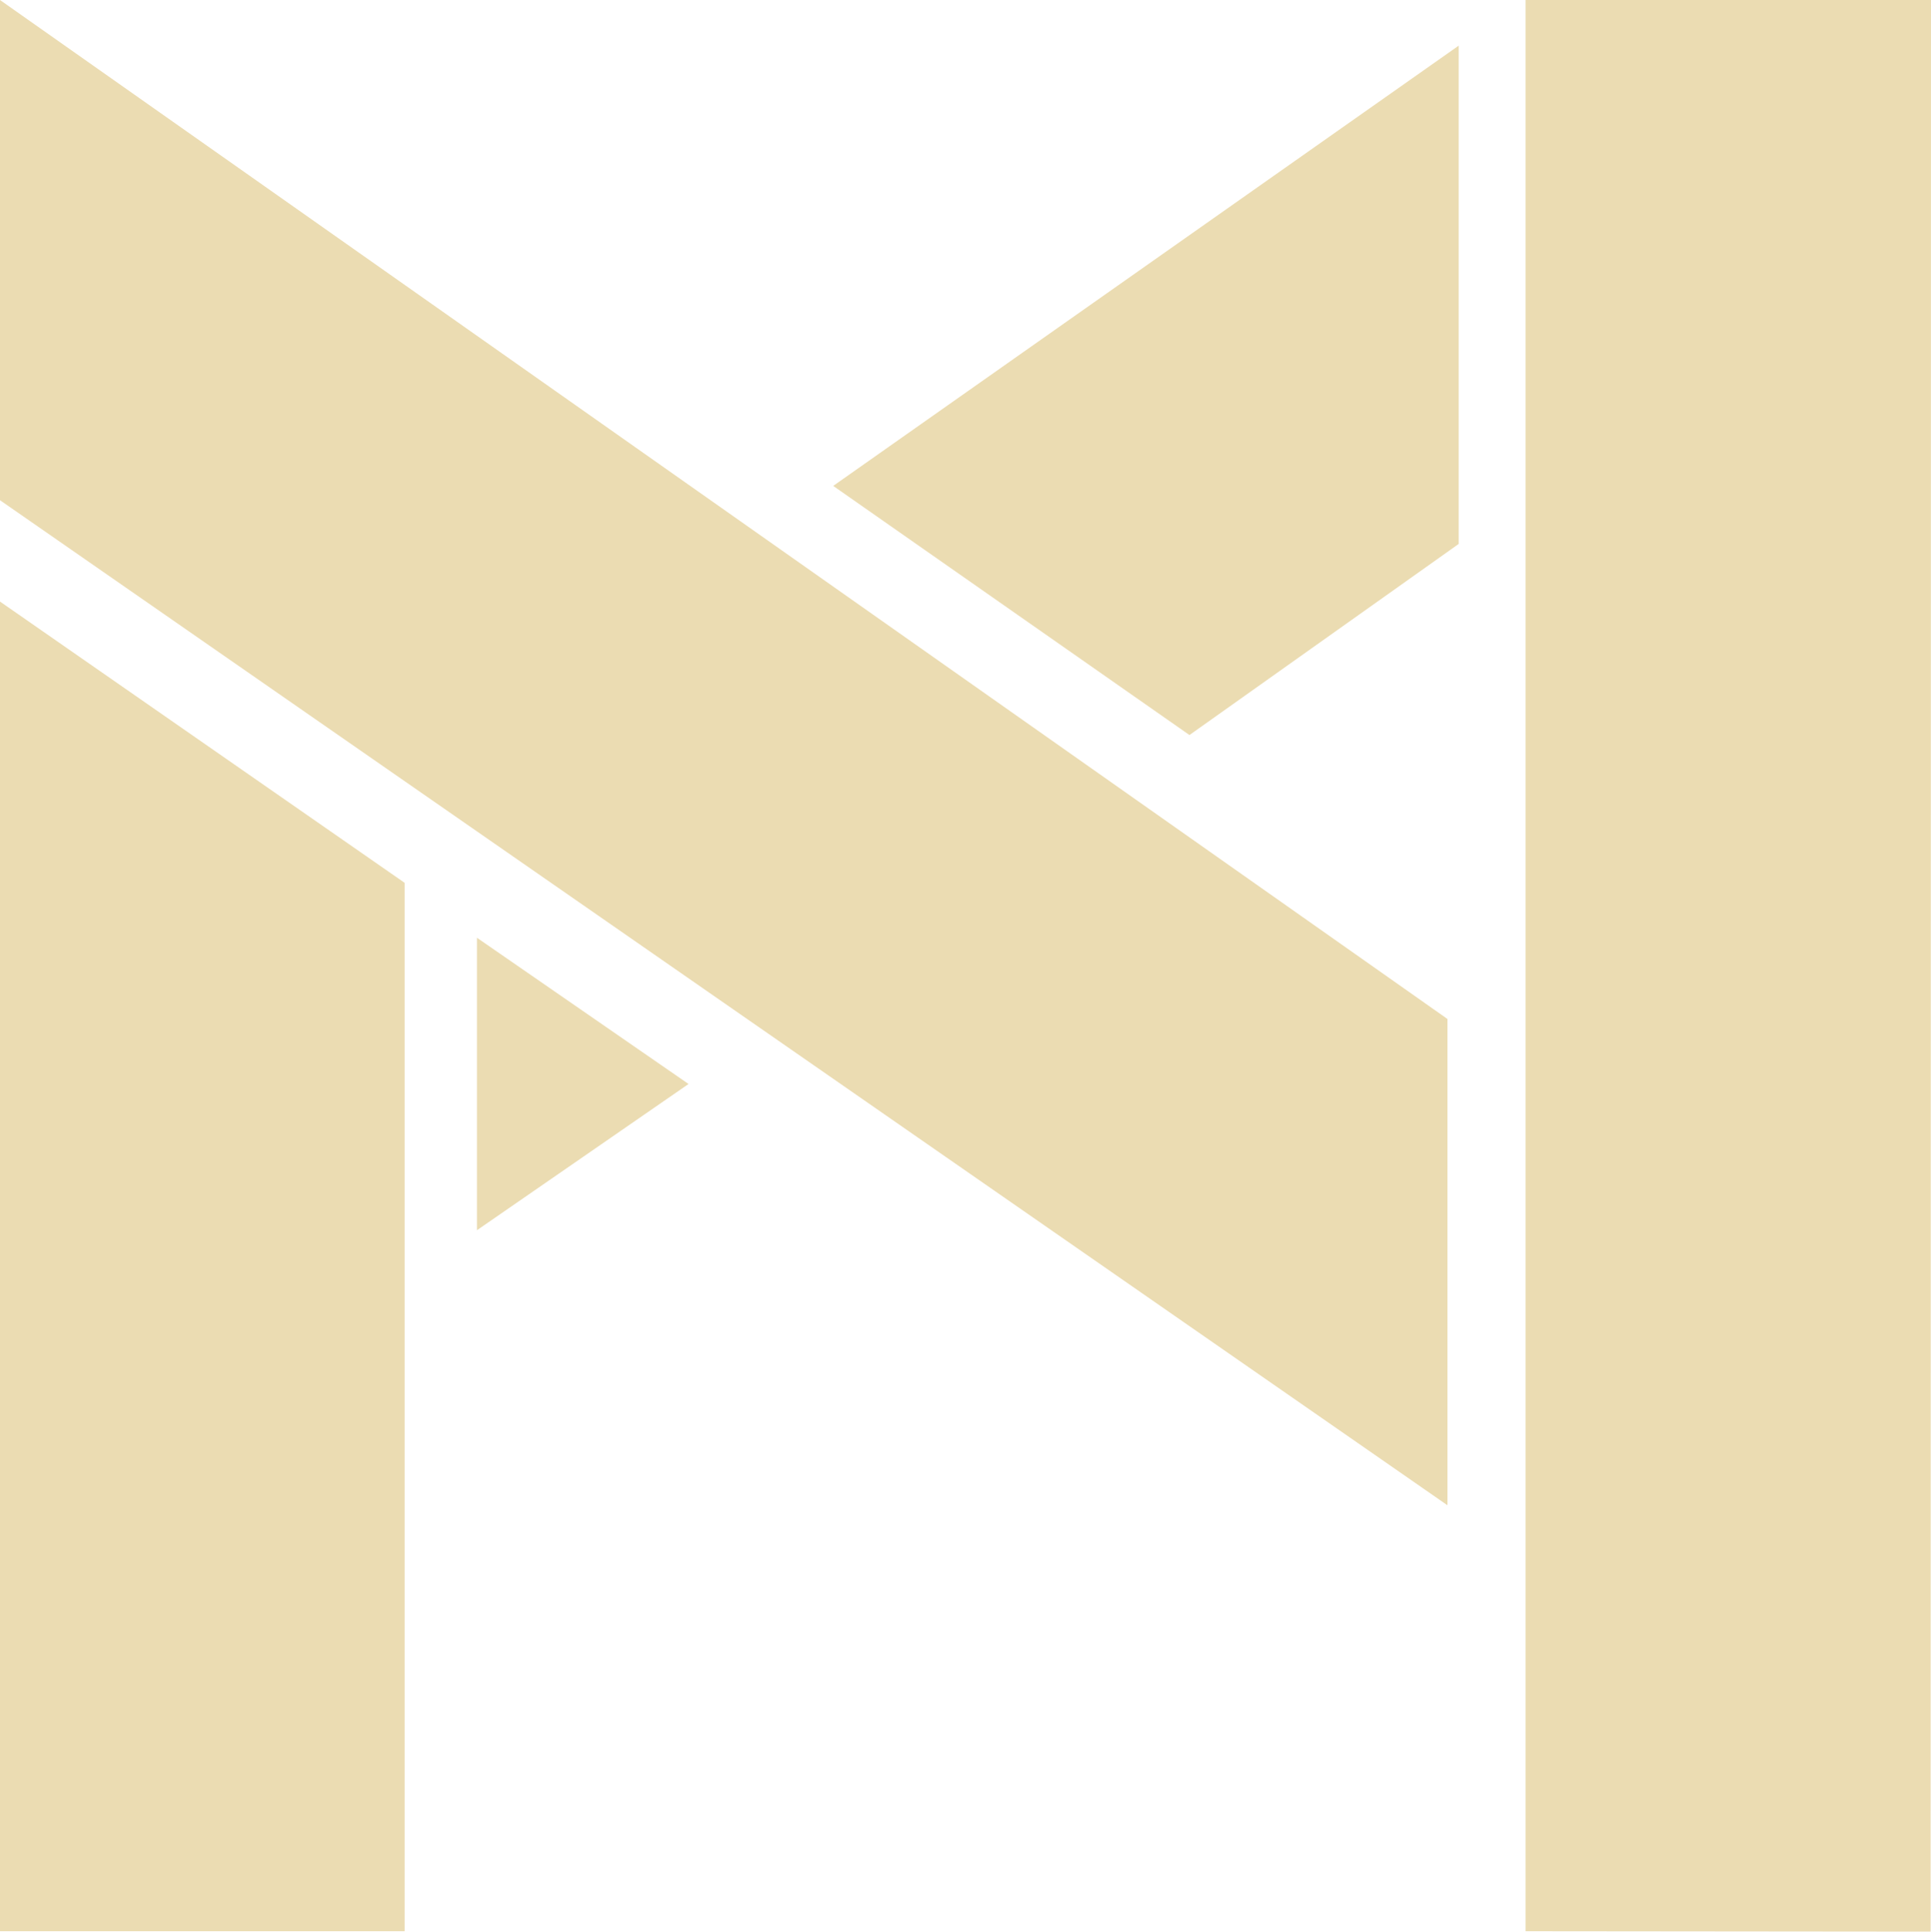 <?xml version="1.0" encoding="utf-8"?>
<!-- Generator: Adobe Illustrator 23.1.0, SVG Export Plug-In . SVG Version: 6.00 Build 0)  -->
<svg version="1.1" id="Layer_1" xmlns="http://www.w3.org/2000/svg" xmlns:xlink="http://www.w3.org/1999/xlink" x="0px" y="0px"
	 viewBox="0 0 499.2 499.3" style="enable-background:new 0 0 499.2 499.3;" xml:space="preserve">
<style type="text/css">
	.st0{fill:#EBDCB2;}
</style>
<title>m-light</title>
<polygon class="st0" points="0,0 0,129.3 374.2,389.1 374.2,263.4 "/>
<polygon class="st0" points="0,155.5 104.6,228.2 104.6,499.2 0,499.2 "/>
<polygon class="st0" points="377.1,11.8 377.1,140.6 307.5,190 215.4,125.6 "/>
<polygon class="st0" points="123.3,242.4 123.3,318 178,280.2 "/>
<polygon class="st0" points="394.4,0 394.4,499.2 499.1,499.3 499.2,0 "/>
</svg>
